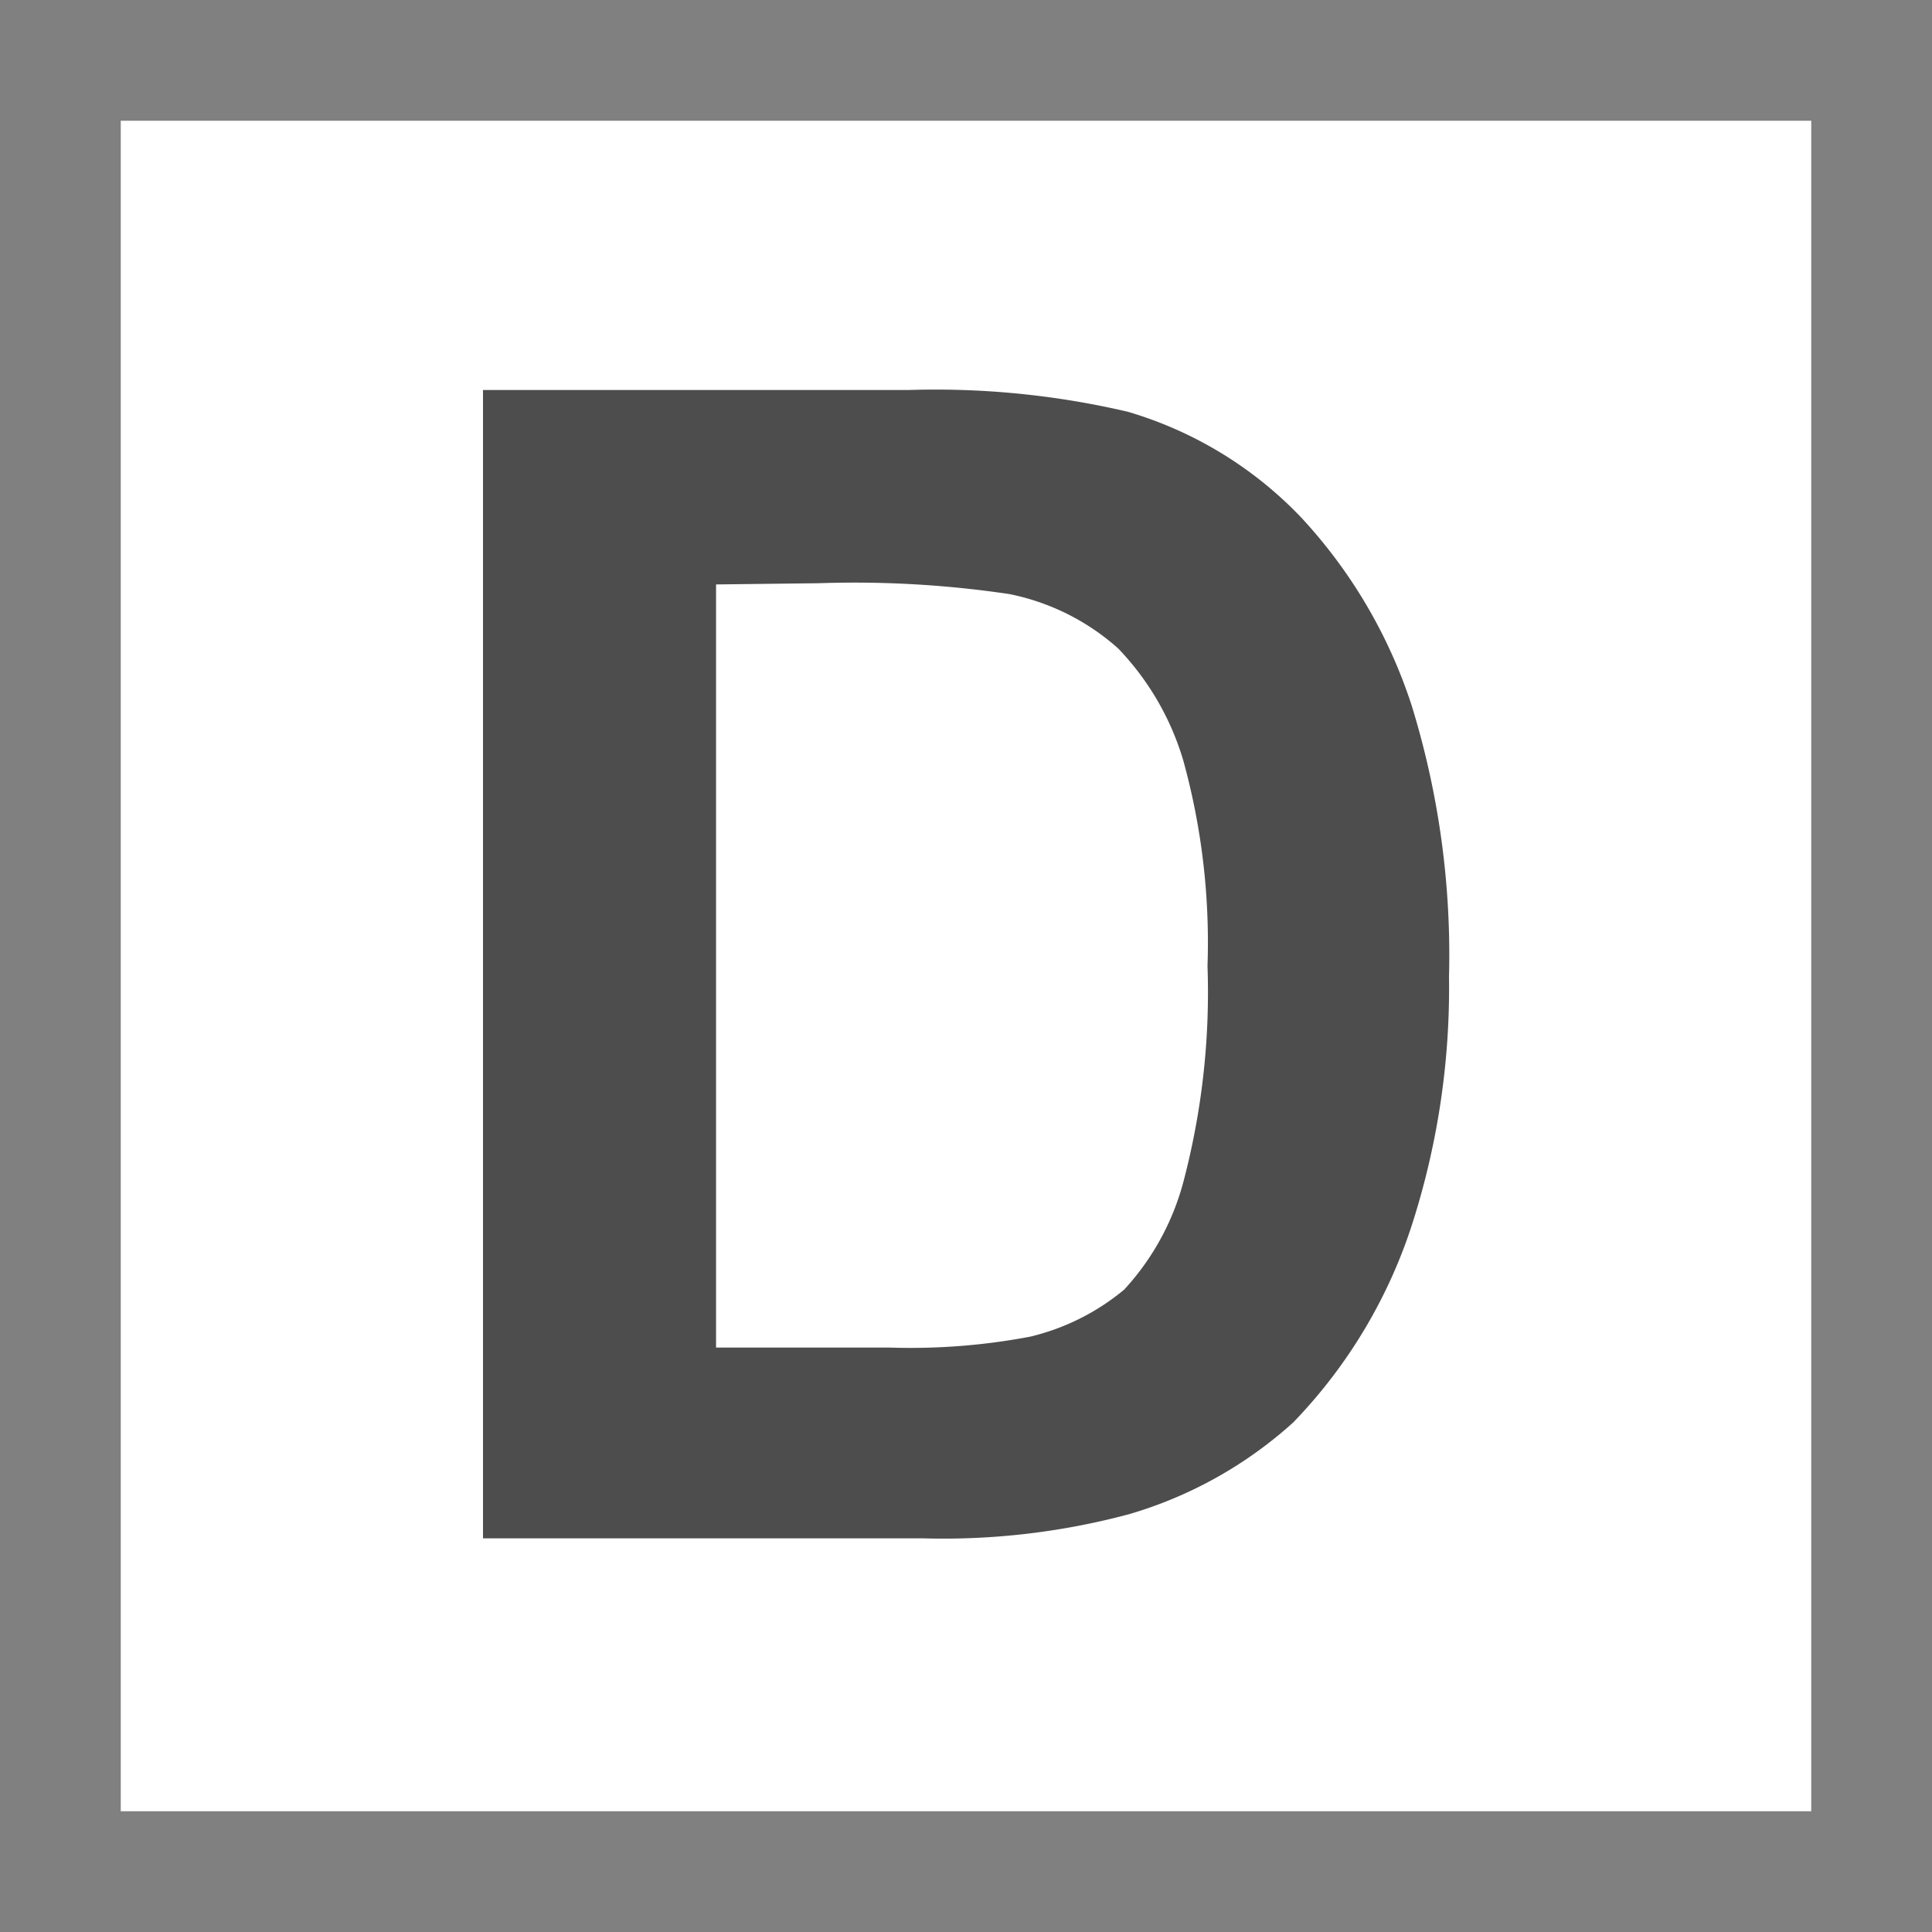 <svg xmlns="http://www.w3.org/2000/svg" xmlns:xlink="http://www.w3.org/1999/xlink" viewBox="0 0 16 16"><rect x="0" y="0" width="16" height="16" fill="#333333" stroke="none"/><defs><style>.cls-1{fill:#fff;}.cls-2{fill:gray;}.cls-3{fill:#4d4d4d;}</style><symbol id="Border_type" data-name="Border_type" viewBox="0 0 16 16"><rect class="cls-1" x="0.5" y="0.5" width="15" height="15"/><path class="cls-2" d="M15,1V15H1V1H15m1-1H0V16H16V0Z"/></symbol></defs><title>double</title><g id="Layer_2" data-name="Layer 2"><g id="rework"><g id="double"><use width="16" height="16" xlink:href="#Border_type"/><path class="cls-3" d="M4,3.23H7.52a7,7,0,0,1,1.82.18,3.25,3.25,0,0,1,1.44.88,4.19,4.19,0,0,1,.91,1.55A7,7,0,0,1,12,8.09a6.4,6.4,0,0,1-.29,2,4.23,4.23,0,0,1-1,1.69,3.48,3.48,0,0,1-1.36.76,5.94,5.94,0,0,1-1.7.2H4ZM5.93,4.84v6.32H7.37a5.32,5.32,0,0,0,1.16-.09,1.91,1.91,0,0,0,.78-.39,2.12,2.12,0,0,0,.5-.93A6.15,6.15,0,0,0,10,8a5.66,5.66,0,0,0-.2-1.7,2.27,2.27,0,0,0-.54-.93,1.92,1.92,0,0,0-.9-.45,8.71,8.71,0,0,0-1.58-.09Z"/></g></g></g></svg>